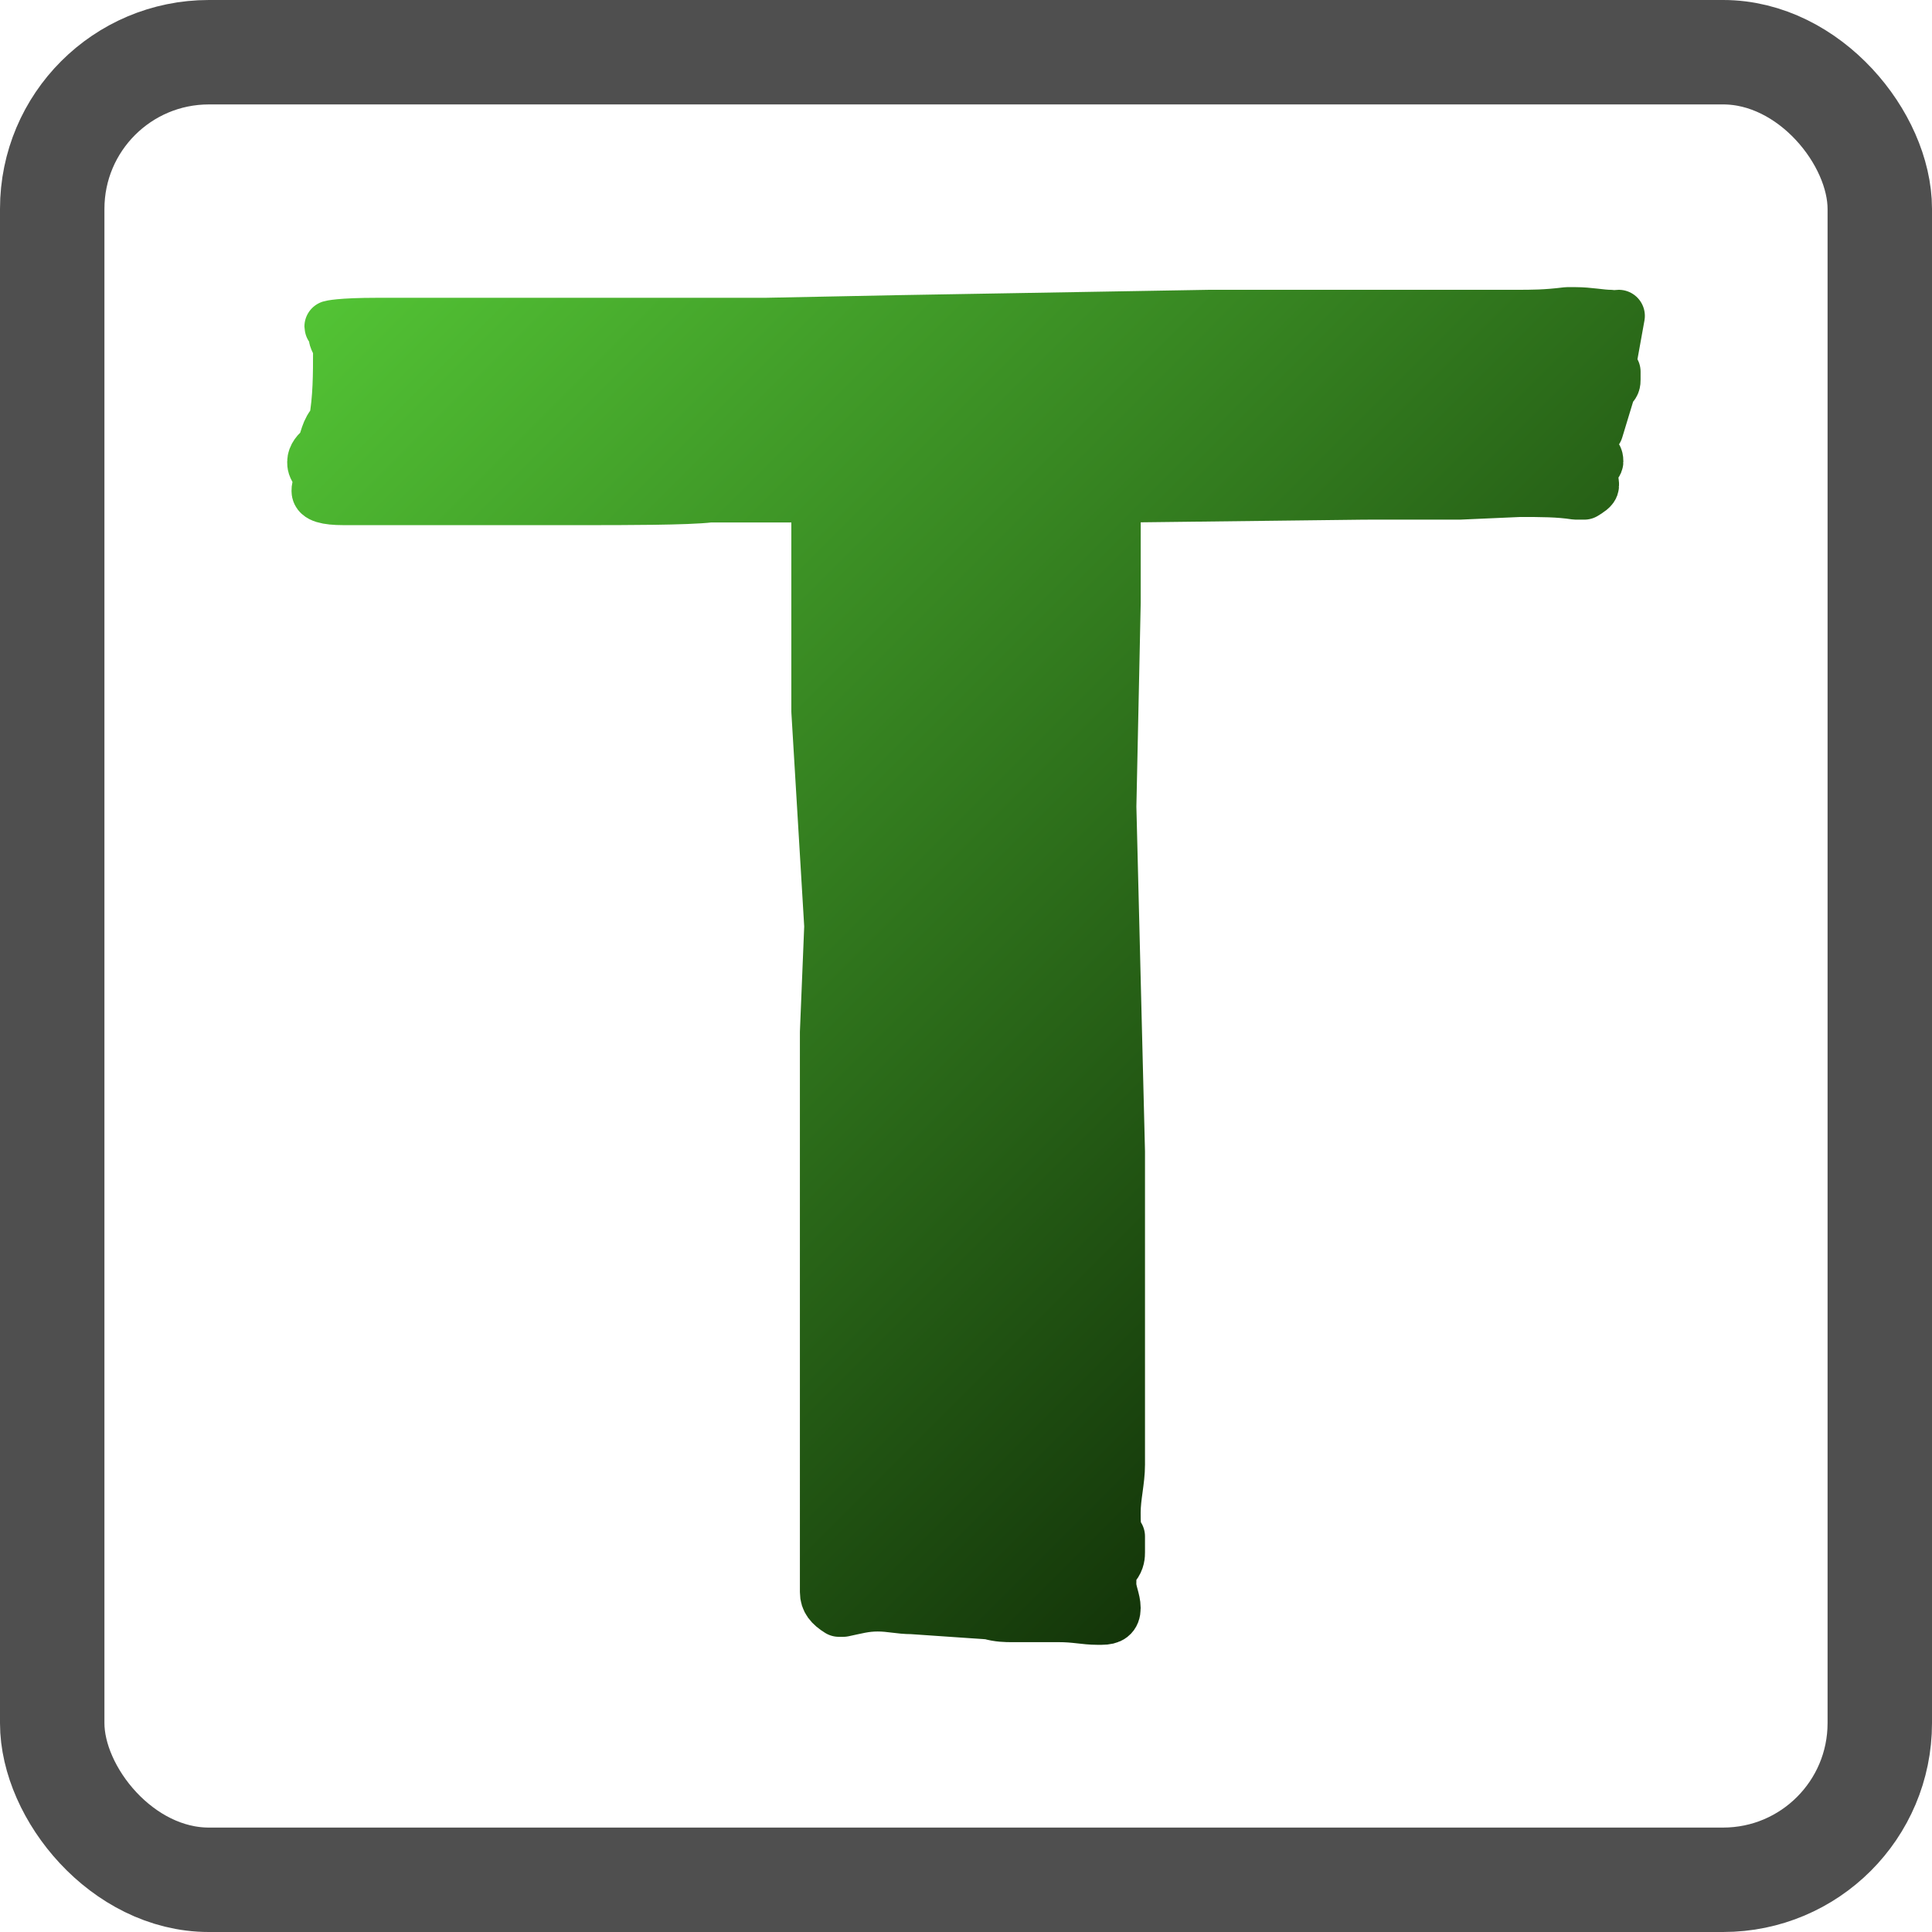 <svg xmlns="http://www.w3.org/2000/svg" width="37" height="37" stroke="#000" stroke-linecap="round" stroke-linejoin="round" fill="#fff" fill-rule="evenodd">
    <defs>
        <linearGradient id="A" x1="0%" y1="0%" x2="100%" y2="100%">
            <stop offset="0%" stop-color="#52c234"/>
            <stop offset="100%" stop-color="#061700"/>
        </linearGradient>
    </defs>
    <rect x="1" y="1" width="35" height="35" stroke-width="2" fill="none" rx="3" stroke="#4f4f4f"/>
    <path d="M21.017 31c-.247 0-.412-.051-.743-.051h-.908c-.083 0-.247 0-.412-.051l-1.485-.102c-.247 0-.412-.051-.66-.051s-.413.051-.66.102h-.083c-.165-.102-.247-.203-.247-.356V19.77l.083-2.033-.247-4.116V9.557c-.165 0-.248-.051-.413-.051h-1.65c-.413.051-1.65.051-2.393.051H6.578c-.33 0-.495-.051-.495-.152 0-.051 0-.102.083-.152 0-.102-.083-.152-.083-.203C6 8.947 6 8.896 6 8.845c0-.102.083-.203.165-.254.083-.152.083-.356.247-.508.083-.457.083-.915.083-1.372 0-.102-.083-.203-.083-.254 0-.102.083-.152.248-.152 0 0-.33 0-.33-.051 0 0 .165-.051.908-.051h7.426l2.558-.051 5.941-.102h5.858c.33 0 .578 0 .99-.051h.165c.247 0 .495.051.66.051 0 .051.083 0 .165 0l-.165.915c0 .051 0 .152.083.152v.152c0 .051 0 .102-.083.152l-.247.813c-.083.051-.083.051-.083.152-.083.051-.083.152-.083.203s0 .051.083.102.083.102.083.152-.083.051-.083.152c-.083.051-.083.102-.083.152s.083.051.083.102v.051c0 .051-.083.102-.165.152h-.165c-.33-.051-.66-.051-1.073-.051l-1.155.051H26.132l-4.29.051h-.413c-.083.051-.083.152-.083.305v1.728l-.083 3.913.165 6.606v5.996c0 .305-.083.61-.083.915 0 .203 0 .356.083.457v.305c0 .051 0 .152-.083.254s-.083.254-.083.356c0 .152.083.305.083.457S21.264 31 21.099 31h-.083z" stroke="url(#A)" fill="url(#A)"/>
</svg>